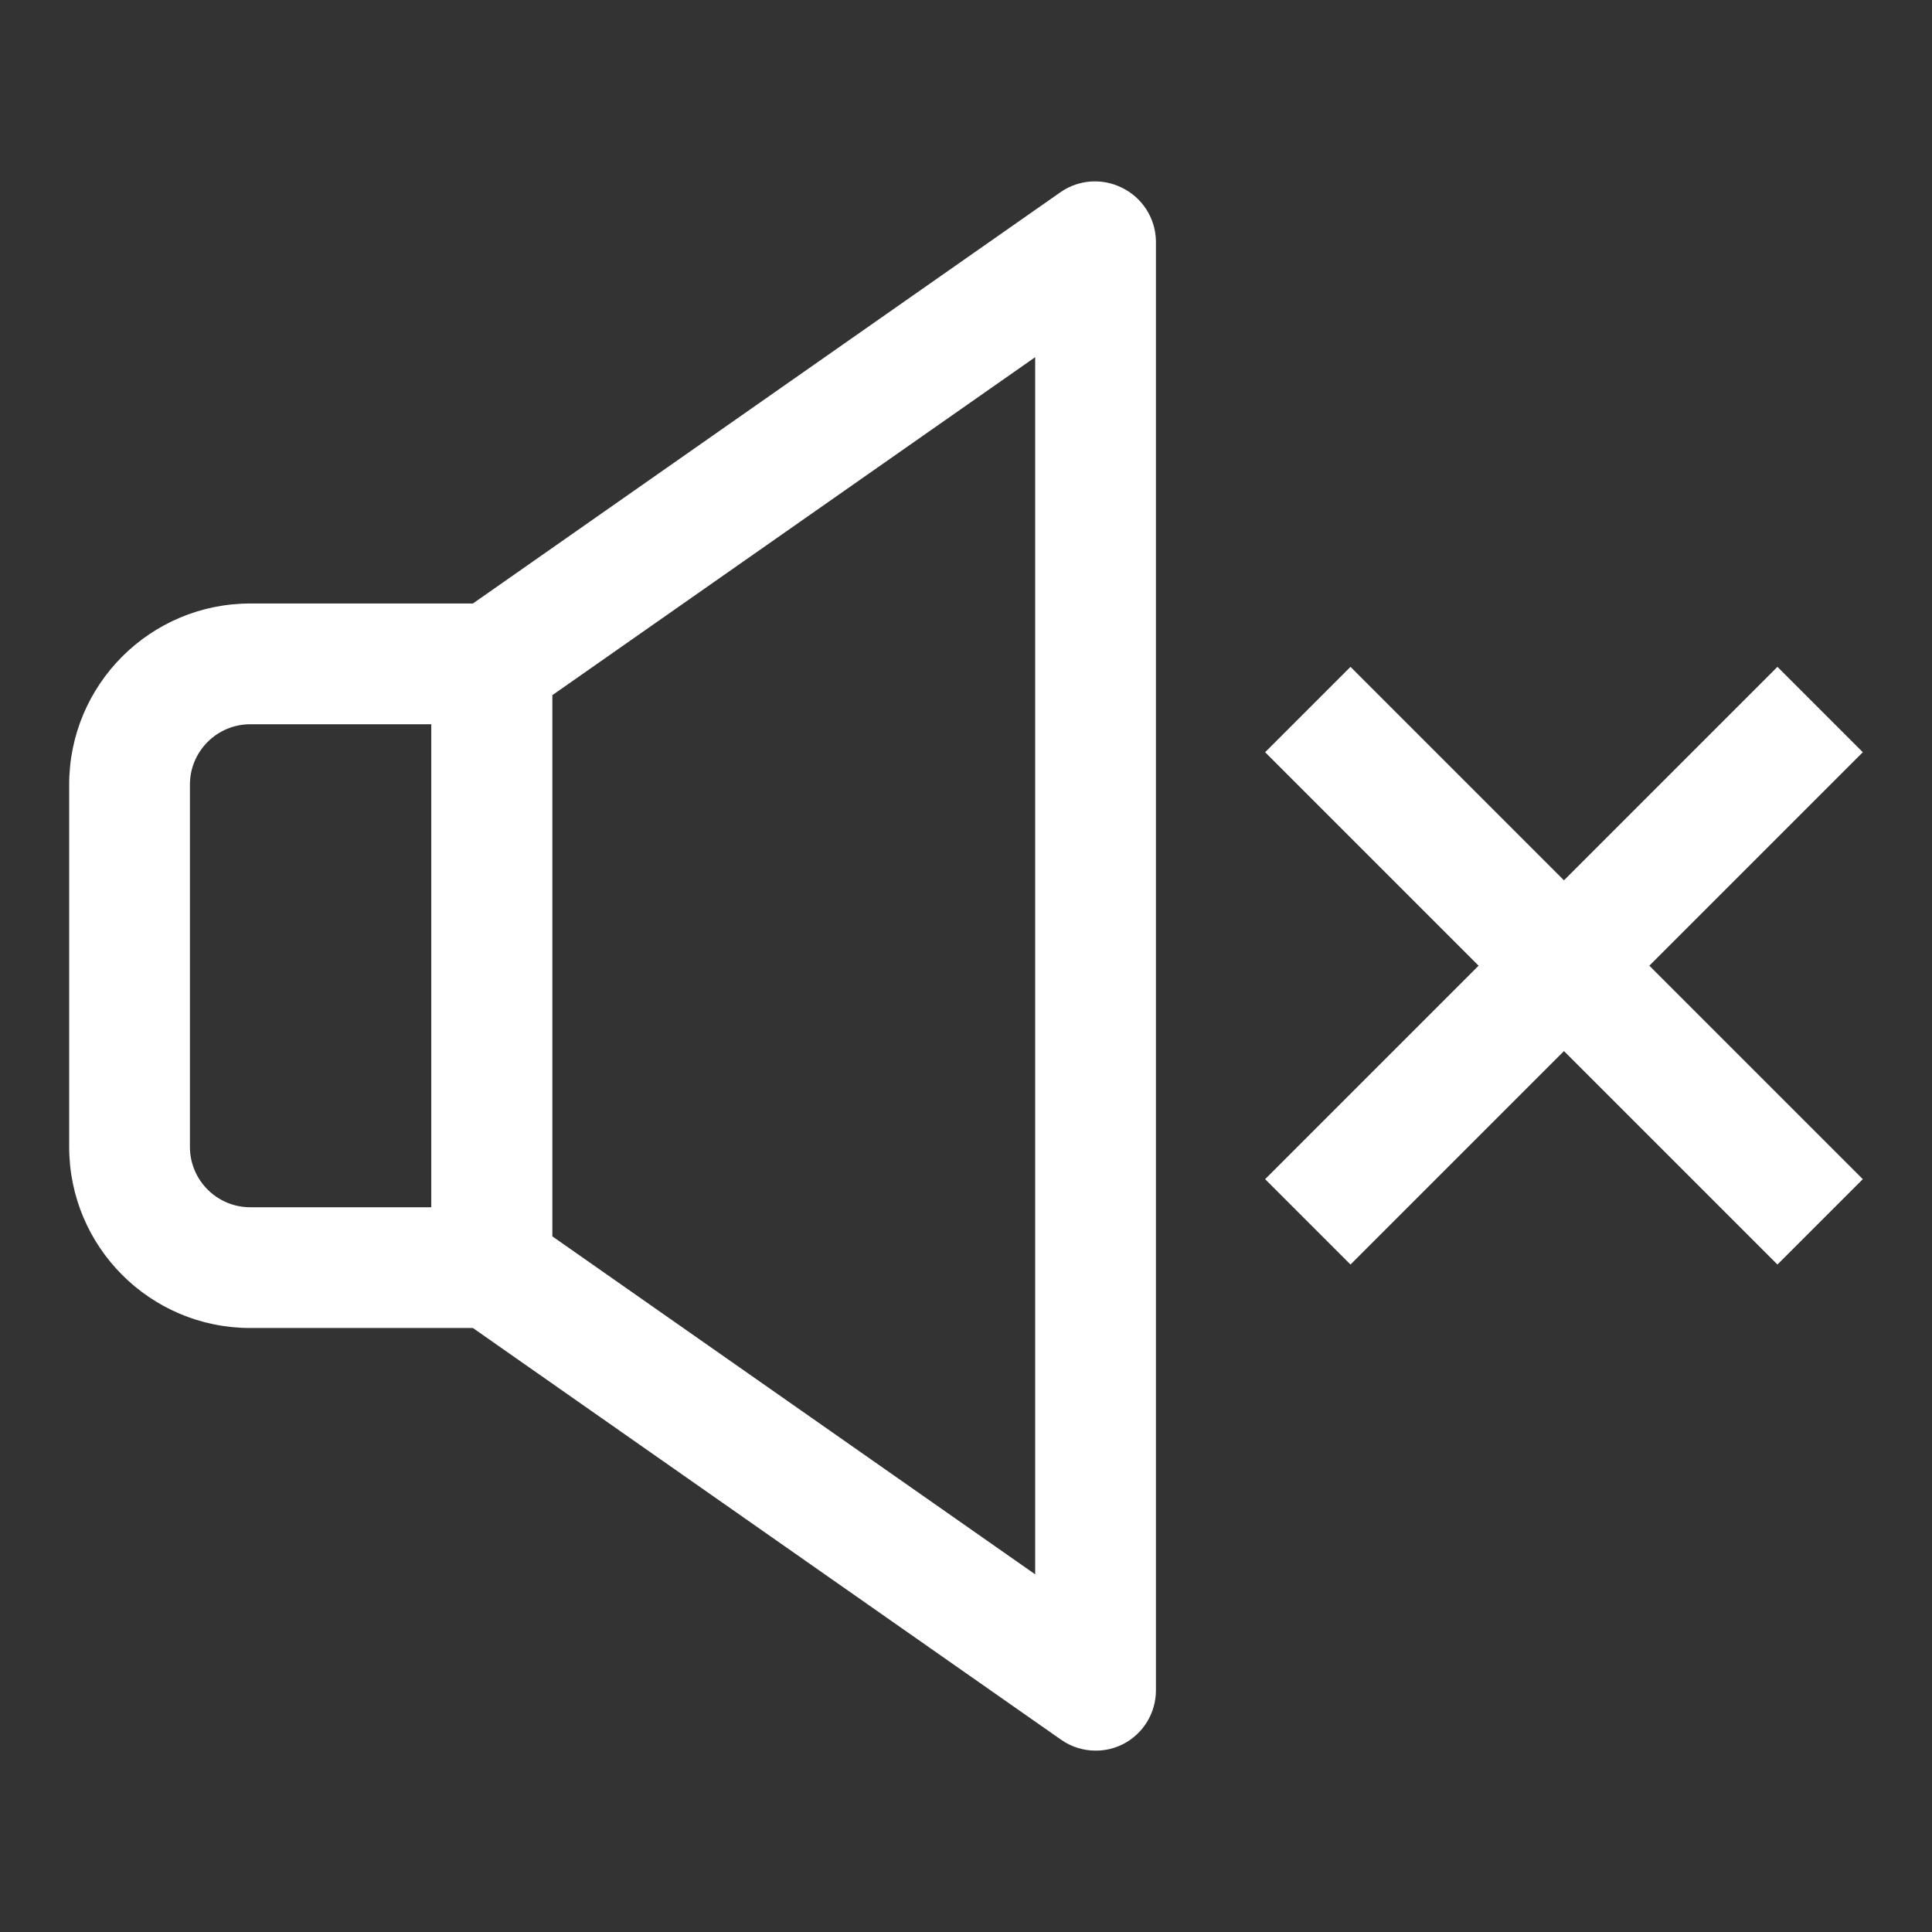 <svg version="1.1" xmlns="http://www.w3.org/2000/svg" xmlns:xlink="http://www.w3.org/1999/xlink" width="32px" height="32px" viewBox="0,0,256,256"><rect x="0" y="0" width="256" height="256" fill="#333333" stroke="none"/><g fill="#ffffff" fill-rule="nonzero" stroke="none" stroke-width="1" stroke-linecap="butt" stroke-linejoin="miter" stroke-miterlimit="10" stroke-dasharray="" stroke-dashoffset="0" font-family="none" font-weight="none" font-size="none" text-anchor="none" style="mix-blend-mode: normal"><g transform="translate(1.166,-0.033) scale(8,8)"><g id="Layer_35"><path d="M18,29c-0.204,-0 -0.403,-0.063 -0.57,-0.18l-10,-7c-0.269,-0.187 -0.429,-0.493 -0.43,-0.82v-10c0.001,-0.327 0.161,-0.633 0.43,-0.82l10,-7c0.297,-0.201 0.678,-0.227 1,-0.07c0.344,0.164 0.565,0.509 0.57,0.89v24c0.001,0.374 -0.208,0.718 -0.54,0.89c-0.142,0.073 -0.3,0.111 -0.46,0.11zM9,20.48l8,5.6v-20.16l-8,5.6z"></path><path d="M8,22h-4c-1.657,0 -3,-1.343 -3,-3v-6c0,-1.657 1.343,-3 3,-3h4c0.552,0 1,0.448 1,1v10c0,0.552 -0.448,1 -1,1zM4,12c-0.552,0 -1,0.448 -1,1v6c0,0.552 0.448,1 1,1h3v-8z"></path><rect x="5.901" y="23.527" transform="rotate(-45)" width="2" height="12"></rect><rect x="0.901" y="28.527" transform="rotate(-45)" width="12" height="2"></rect></g></g></g></svg>